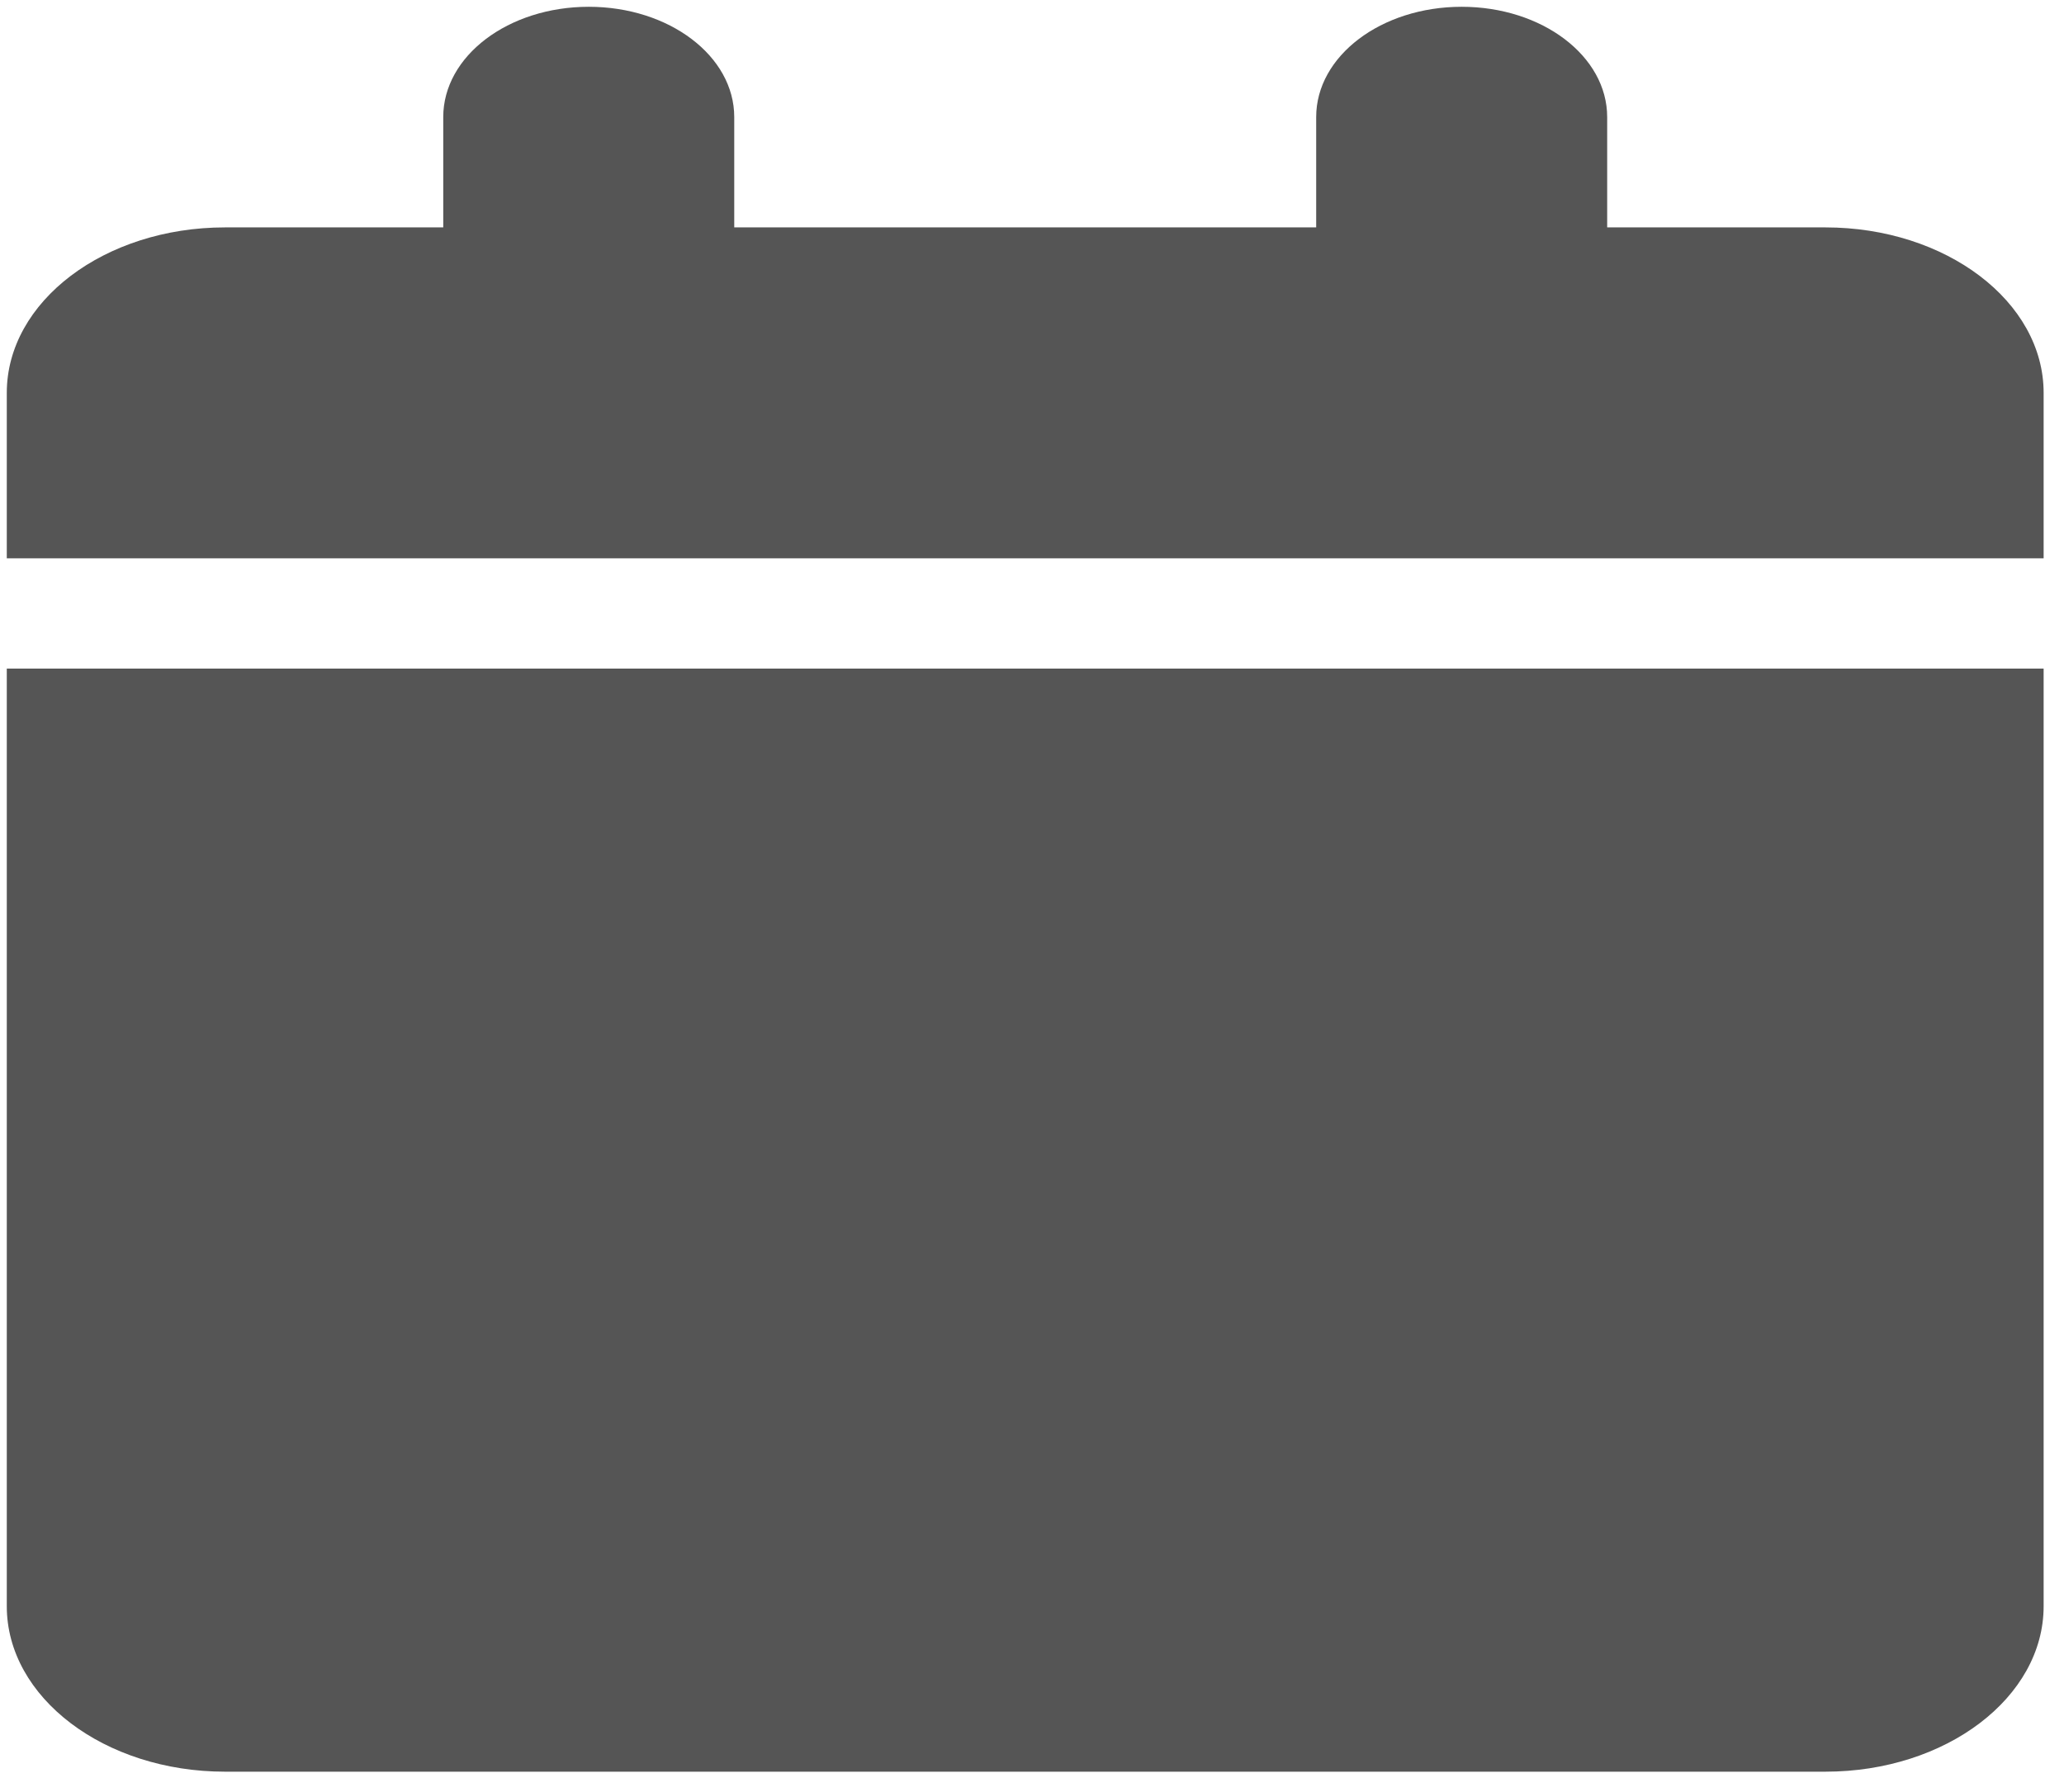 <svg width="76" height="66" viewBox="0 0 76 66" fill="none" xmlns="http://www.w3.org/2000/svg">
<g clip-path="url(#clip0_21_2682)">
<path d="M16.321 4.312V8.375H8.286C3.849 8.375 0.25 11.104 0.25 14.469V20.562H75.25V14.469C75.25 11.104 71.651 8.375 67.214 8.375H59.179V4.312C59.179 2.065 56.785 0.25 53.821 0.25C50.858 0.25 48.464 2.065 48.464 4.312V8.375H27.036V4.312C27.036 2.065 24.642 0.25 21.679 0.25C18.715 0.25 16.321 2.065 16.321 4.312ZM75.25 24.625H0.25V59.156C0.25 62.52 3.849 65.25 8.286 65.25H67.214C71.651 65.25 75.25 62.52 75.25 59.156V24.625Z" fill="#555555"/>
</g>
<defs>
<clipPath id="clip0_21_2682">
<rect width="75" height="65" fill="white" transform="translate(0.25 0.25)"/>
</clipPath>
</defs>
</svg>
